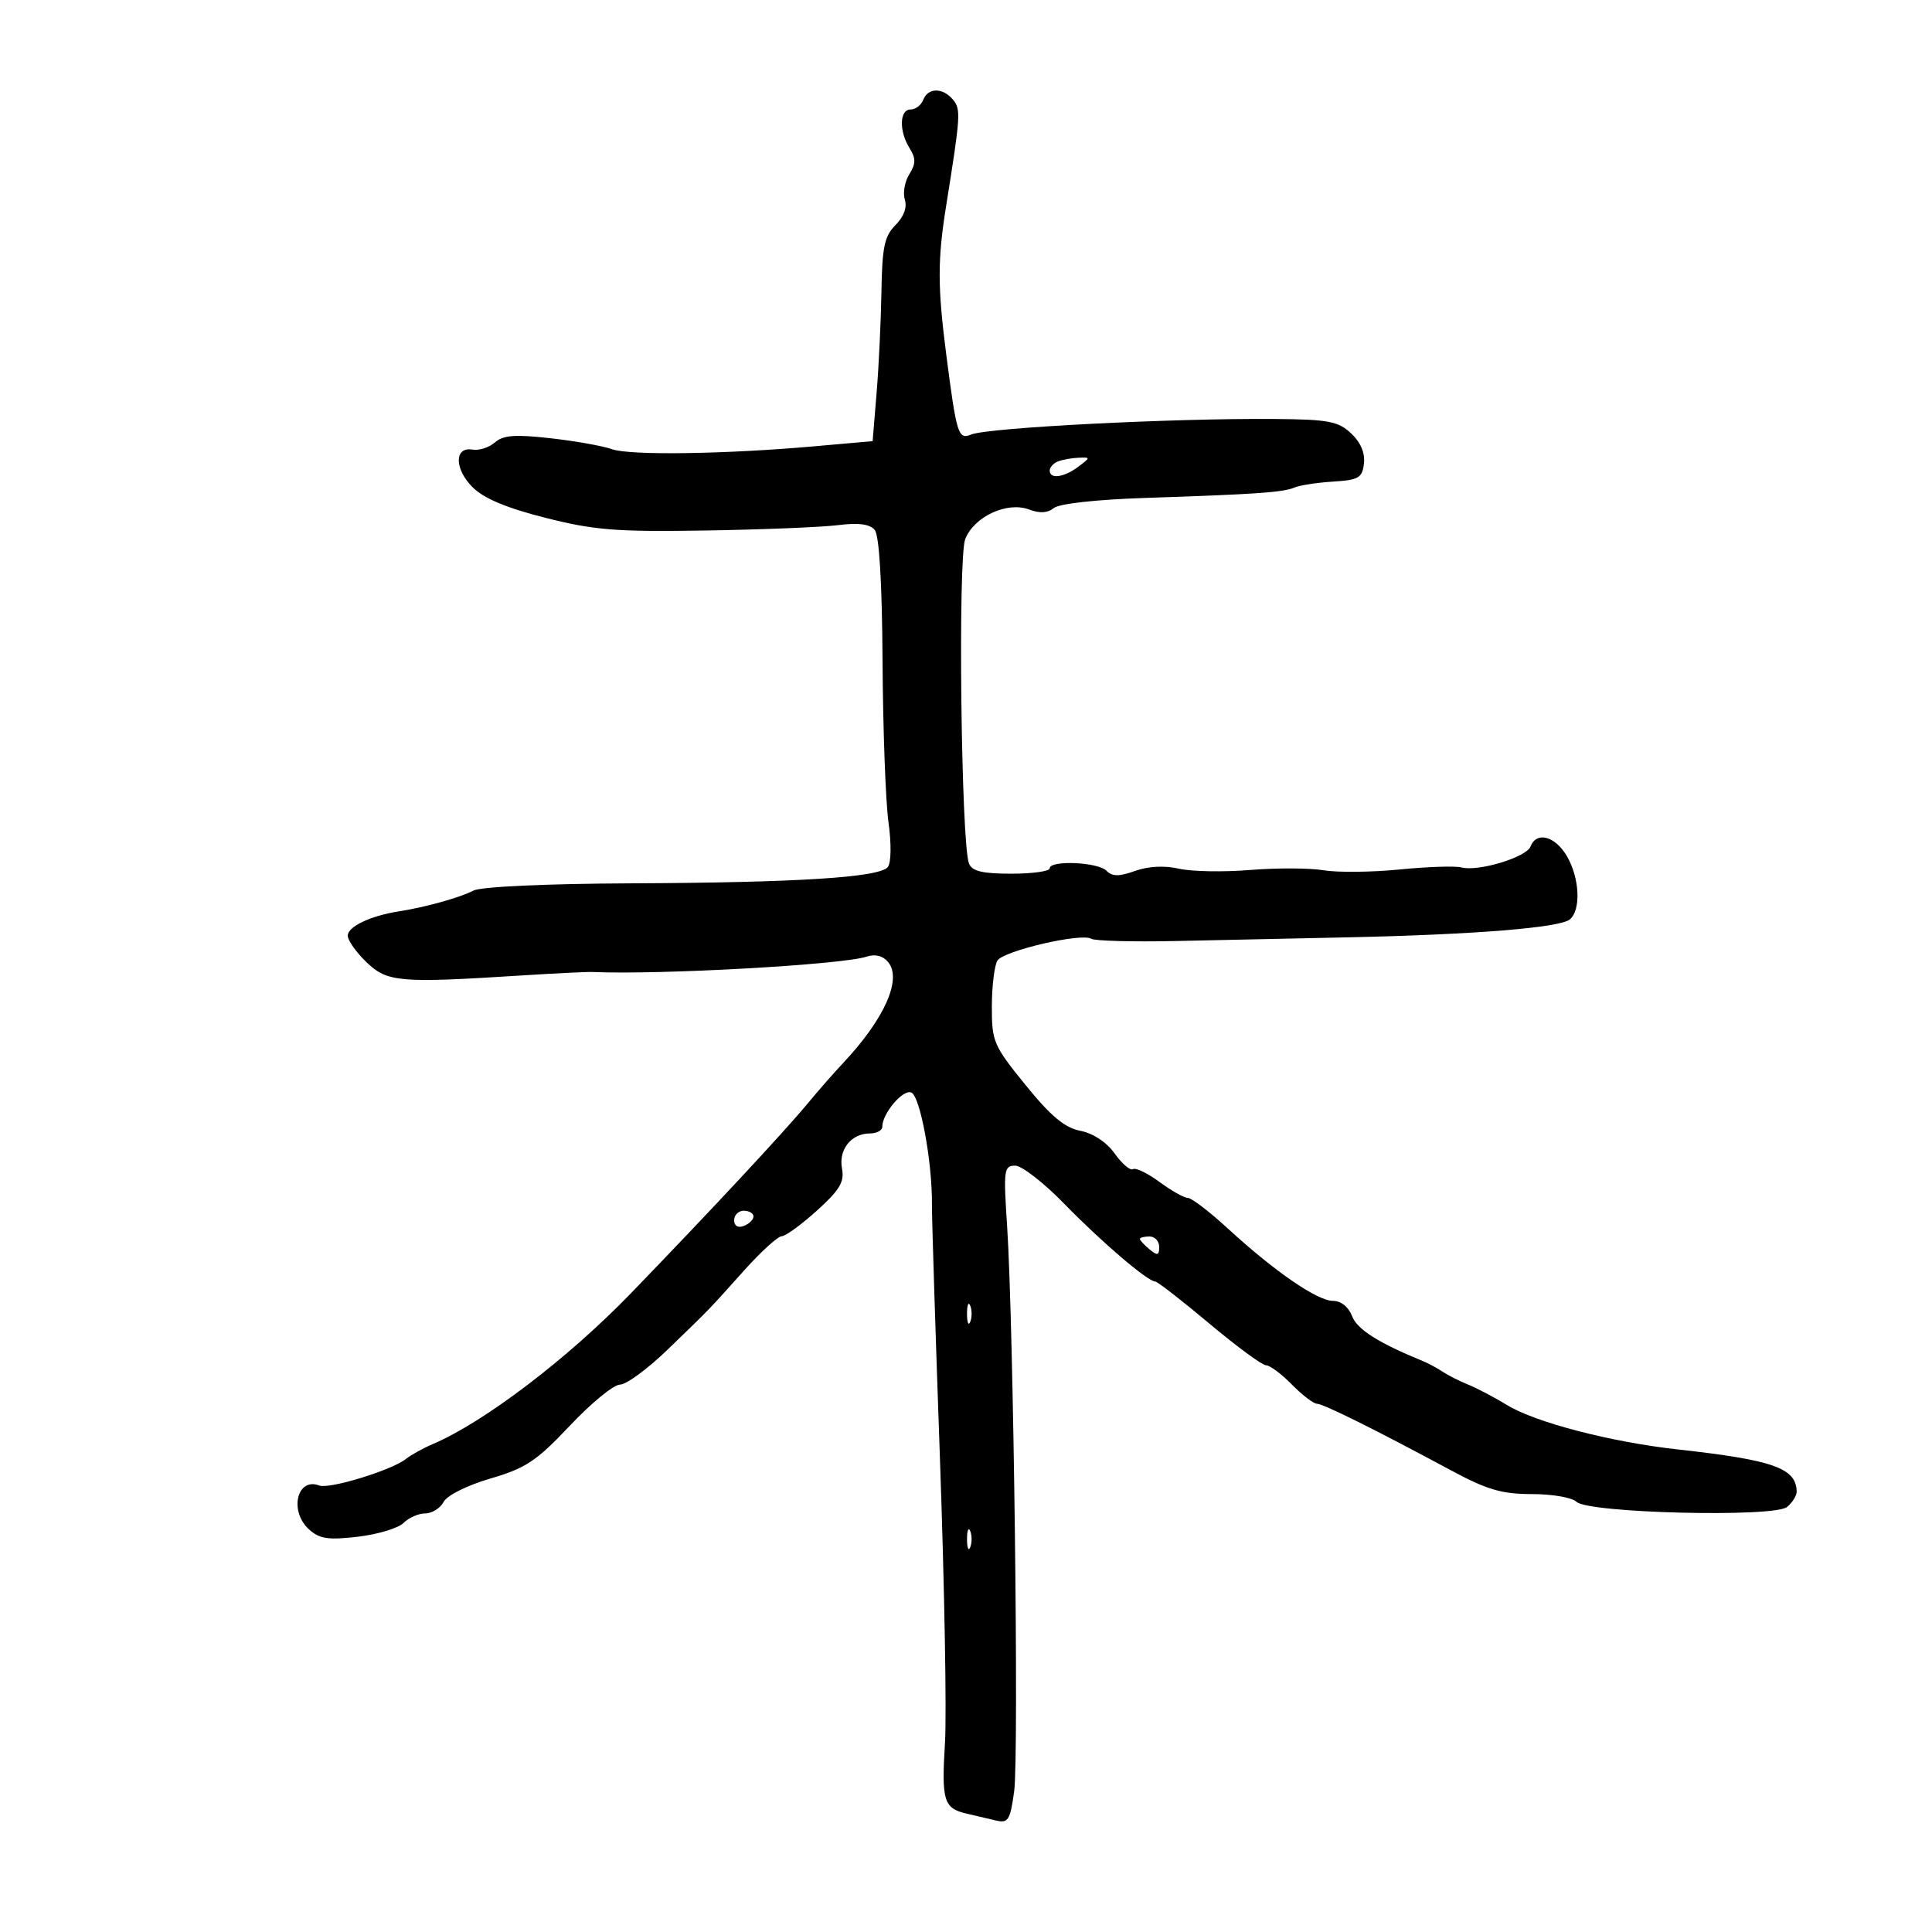 <svg xmlns="http://www.w3.org/2000/svg" width="300" height="300" viewBox="0 0 300 300" version="1.1">
	<path d="M 143.362 15.500 C 143.045 16.325, 142.159 17, 141.393 17 C 139.665 17, 139.580 20.355, 141.241 23.014 C 142.233 24.602, 142.223 25.413, 141.193 27.063 C 140.485 28.197, 140.174 29.974, 140.504 31.011 C 140.880 32.197, 140.340 33.660, 139.051 34.949 C 137.341 36.659, 136.978 38.373, 136.869 45.250 C 136.797 49.788, 136.460 56.875, 136.119 61 L 135.500 68.500 126.500 69.297 C 112.560 70.532, 97.759 70.742, 95 69.745 C 93.625 69.248, 89.350 68.486, 85.500 68.052 C 79.989 67.430, 78.148 67.568, 76.848 68.697 C 75.939 69.487, 74.381 69.990, 73.384 69.816 C 70.533 69.319, 70.526 72.799, 73.373 75.645 C 75.125 77.398, 78.638 78.875, 84.706 80.410 C 92.287 82.328, 95.706 82.600, 109.500 82.378 C 118.300 82.237, 127.576 81.862, 130.114 81.544 C 133.320 81.143, 135.063 81.371, 135.827 82.292 C 136.533 83.142, 136.968 90.478, 137.042 102.753 C 137.106 113.278, 137.520 124.502, 137.964 127.695 C 138.428 131.039, 138.383 133.981, 137.859 134.634 C 136.562 136.248, 123.923 137.050, 98 137.164 C 84.783 137.221, 74.685 137.685, 73.524 138.287 C 71.399 139.389, 66.097 140.866, 61.918 141.518 C 57.536 142.203, 54 143.886, 54 145.288 C 54 146.024, 55.312 147.883, 56.916 149.420 C 60.151 152.518, 62.014 152.677, 81 151.468 C 86.225 151.136, 91.175 150.894, 92 150.930 C 102.416 151.393, 130.780 149.806, 134.570 148.548 C 135.901 148.106, 137.093 148.407, 137.910 149.392 C 140.106 152.038, 137.335 158.244, 130.902 165.086 C 129.474 166.606, 127.070 169.345, 125.561 171.175 C 121.889 175.623, 110.823 187.514, 98 200.787 C 88.204 210.928, 75.166 220.851, 67.171 224.251 C 65.702 224.876, 63.825 225.917, 63 226.565 C 60.775 228.313, 51.131 231.264, 49.585 230.671 C 46.114 229.339, 44.863 234.661, 47.983 237.485 C 49.613 238.959, 50.966 239.162, 55.574 238.620 C 58.658 238.258, 61.848 237.295, 62.662 236.481 C 63.477 235.666, 64.995 235, 66.036 235 C 67.078 235, 68.360 234.196, 68.886 233.213 C 69.432 232.193, 72.561 230.632, 76.171 229.578 C 81.641 227.981, 83.315 226.866, 88.501 221.365 C 91.802 217.864, 95.299 215, 96.273 215 C 97.247 215, 100.556 212.572, 103.627 209.605 C 110.417 203.046, 109.816 203.667, 115.568 197.250 C 118.156 194.362, 120.775 191.982, 121.387 191.959 C 121.999 191.936, 124.466 190.141, 126.868 187.968 C 130.390 184.784, 131.142 183.521, 130.746 181.453 C 130.185 178.516, 132.181 176, 135.071 176 C 136.132 176, 137 175.534, 137 174.965 C 137 172.903, 140.183 169.133, 141.498 169.638 C 142.875 170.166, 144.773 180.430, 144.709 187 C 144.690 188.925, 145.251 206.700, 145.954 226.500 C 146.658 246.300, 147.009 266.159, 146.735 270.632 C 146.183 279.629, 146.535 280.788, 150.073 281.612 C 151.408 281.923, 153.464 282.406, 154.643 282.685 C 156.557 283.138, 156.860 282.652, 157.481 278.137 C 158.232 272.680, 157.387 205.430, 156.377 190.250 C 155.806 181.662, 155.896 181, 157.632 181 C 158.660 181, 162.095 183.667, 165.264 186.927 C 170.991 192.816, 178.230 199, 179.398 199 C 179.734 199, 183.494 201.924, 187.754 205.497 C 192.014 209.070, 195.988 211.995, 196.583 211.997 C 197.179 211.999, 198.979 213.338, 200.583 214.972 C 202.188 216.607, 203.950 217.958, 204.500 217.975 C 205.537 218.007, 213.528 221.977, 225.333 228.326 C 230.925 231.333, 233.204 232, 237.883 232 C 241.027 232, 244.139 232.539, 244.798 233.198 C 246.558 234.958, 275.489 235.669, 277.498 234.001 C 278.324 233.316, 278.993 232.248, 278.985 231.628 C 278.935 227.970, 275.397 226.714, 260.500 225.065 C 250.109 223.915, 238.411 220.871, 234 218.169 C 232.075 216.990, 229.375 215.570, 228 215.013 C 226.625 214.457, 224.825 213.548, 224 212.994 C 223.175 212.440, 221.825 211.711, 221 211.373 C 214.049 208.527, 210.732 206.426, 209.953 204.376 C 209.404 202.932, 208.238 202, 206.983 202 C 204.556 202, 197.905 197.420, 190.657 190.760 C 187.821 188.153, 185.025 186.016, 184.444 186.010 C 183.864 186.005, 181.884 184.890, 180.045 183.533 C 178.206 182.176, 176.353 181.282, 175.927 181.545 C 175.501 181.808, 174.224 180.719, 173.089 179.125 C 171.834 177.363, 169.748 175.979, 167.763 175.593 C 165.324 175.118, 163.175 173.325, 159.250 168.489 C 154.265 162.347, 154.001 161.731, 154.015 156.260 C 154.024 153.092, 154.415 149.894, 154.884 149.153 C 155.847 147.634, 167.909 144.826, 169.432 145.767 C 169.976 146.103, 175.839 146.264, 182.460 146.124 C 189.082 145.985, 201.250 145.724, 209.500 145.544 C 228.970 145.121, 242.184 144.053, 243.750 142.775 C 245.531 141.322, 245.295 136.308, 243.284 132.904 C 241.455 129.807, 238.574 129.061, 237.658 131.448 C 237.018 133.117, 229.555 135.378, 226.941 134.695 C 225.971 134.441, 221.650 134.584, 217.339 135.012 C 213.027 135.440, 207.720 135.496, 205.544 135.135 C 203.368 134.775, 198.221 134.756, 194.105 135.092 C 189.990 135.429, 185.020 135.338, 183.062 134.890 C 180.817 134.377, 178.298 134.505, 176.251 135.238 C 173.753 136.132, 172.723 136.123, 171.801 135.201 C 170.452 133.852, 163 133.541, 163 134.833 C 163 135.292, 160.319 135.667, 157.043 135.667 C 152.538 135.667, 150.934 135.281, 150.463 134.083 C 149.239 130.973, 148.727 86.630, 149.881 83.705 C 151.268 80.193, 156.410 77.825, 159.828 79.125 C 161.446 79.740, 162.701 79.663, 163.630 78.892 C 164.449 78.213, 170.239 77.569, 177.759 77.321 C 195.008 76.751, 199.238 76.457, 201 75.705 C 201.825 75.352, 204.525 74.937, 207 74.782 C 210.982 74.532, 211.534 74.209, 211.795 71.967 C 211.985 70.339, 211.271 68.667, 209.795 67.287 C 207.796 65.416, 206.274 65.129, 198 65.059 C 182.136 64.925, 153.411 66.396, 150.792 67.477 C 148.792 68.302, 148.532 67.465, 146.927 55 C 145.580 44.545, 145.577 40.336, 146.911 32 C 149.165 17.915, 149.226 16.977, 147.984 15.481 C 146.401 13.573, 144.097 13.583, 143.362 15.500 M 164.250 71.662 C 163.563 71.940, 163 72.579, 163 73.083 C 163 74.446, 165.236 74.136, 167.441 72.468 C 169.363 71.015, 169.363 71.001, 167.441 71.079 C 166.374 71.122, 164.938 71.385, 164.250 71.662 M 114 189.469 C 114 190.363, 114.586 190.712, 115.500 190.362 C 116.325 190.045, 117 189.384, 117 188.893 C 117 188.402, 116.325 188, 115.500 188 C 114.675 188, 114 188.661, 114 189.469 M 177 192.378 C 177 192.585, 177.675 193.315, 178.500 194 C 179.729 195.020, 180 194.951, 180 193.622 C 180 192.730, 179.325 192, 178.500 192 C 177.675 192, 177 192.170, 177 192.378 M 150.158 204 C 150.158 205.375, 150.385 205.938, 150.662 205.250 C 150.940 204.563, 150.940 203.438, 150.662 202.750 C 150.385 202.063, 150.158 202.625, 150.158 204 M 150.158 239 C 150.158 240.375, 150.385 240.938, 150.662 240.250 C 150.940 239.563, 150.940 238.438, 150.662 237.750 C 150.385 237.063, 150.158 237.625, 150.158 239" stroke="none" fill="black" fill-rule="evenodd"/>
</svg>